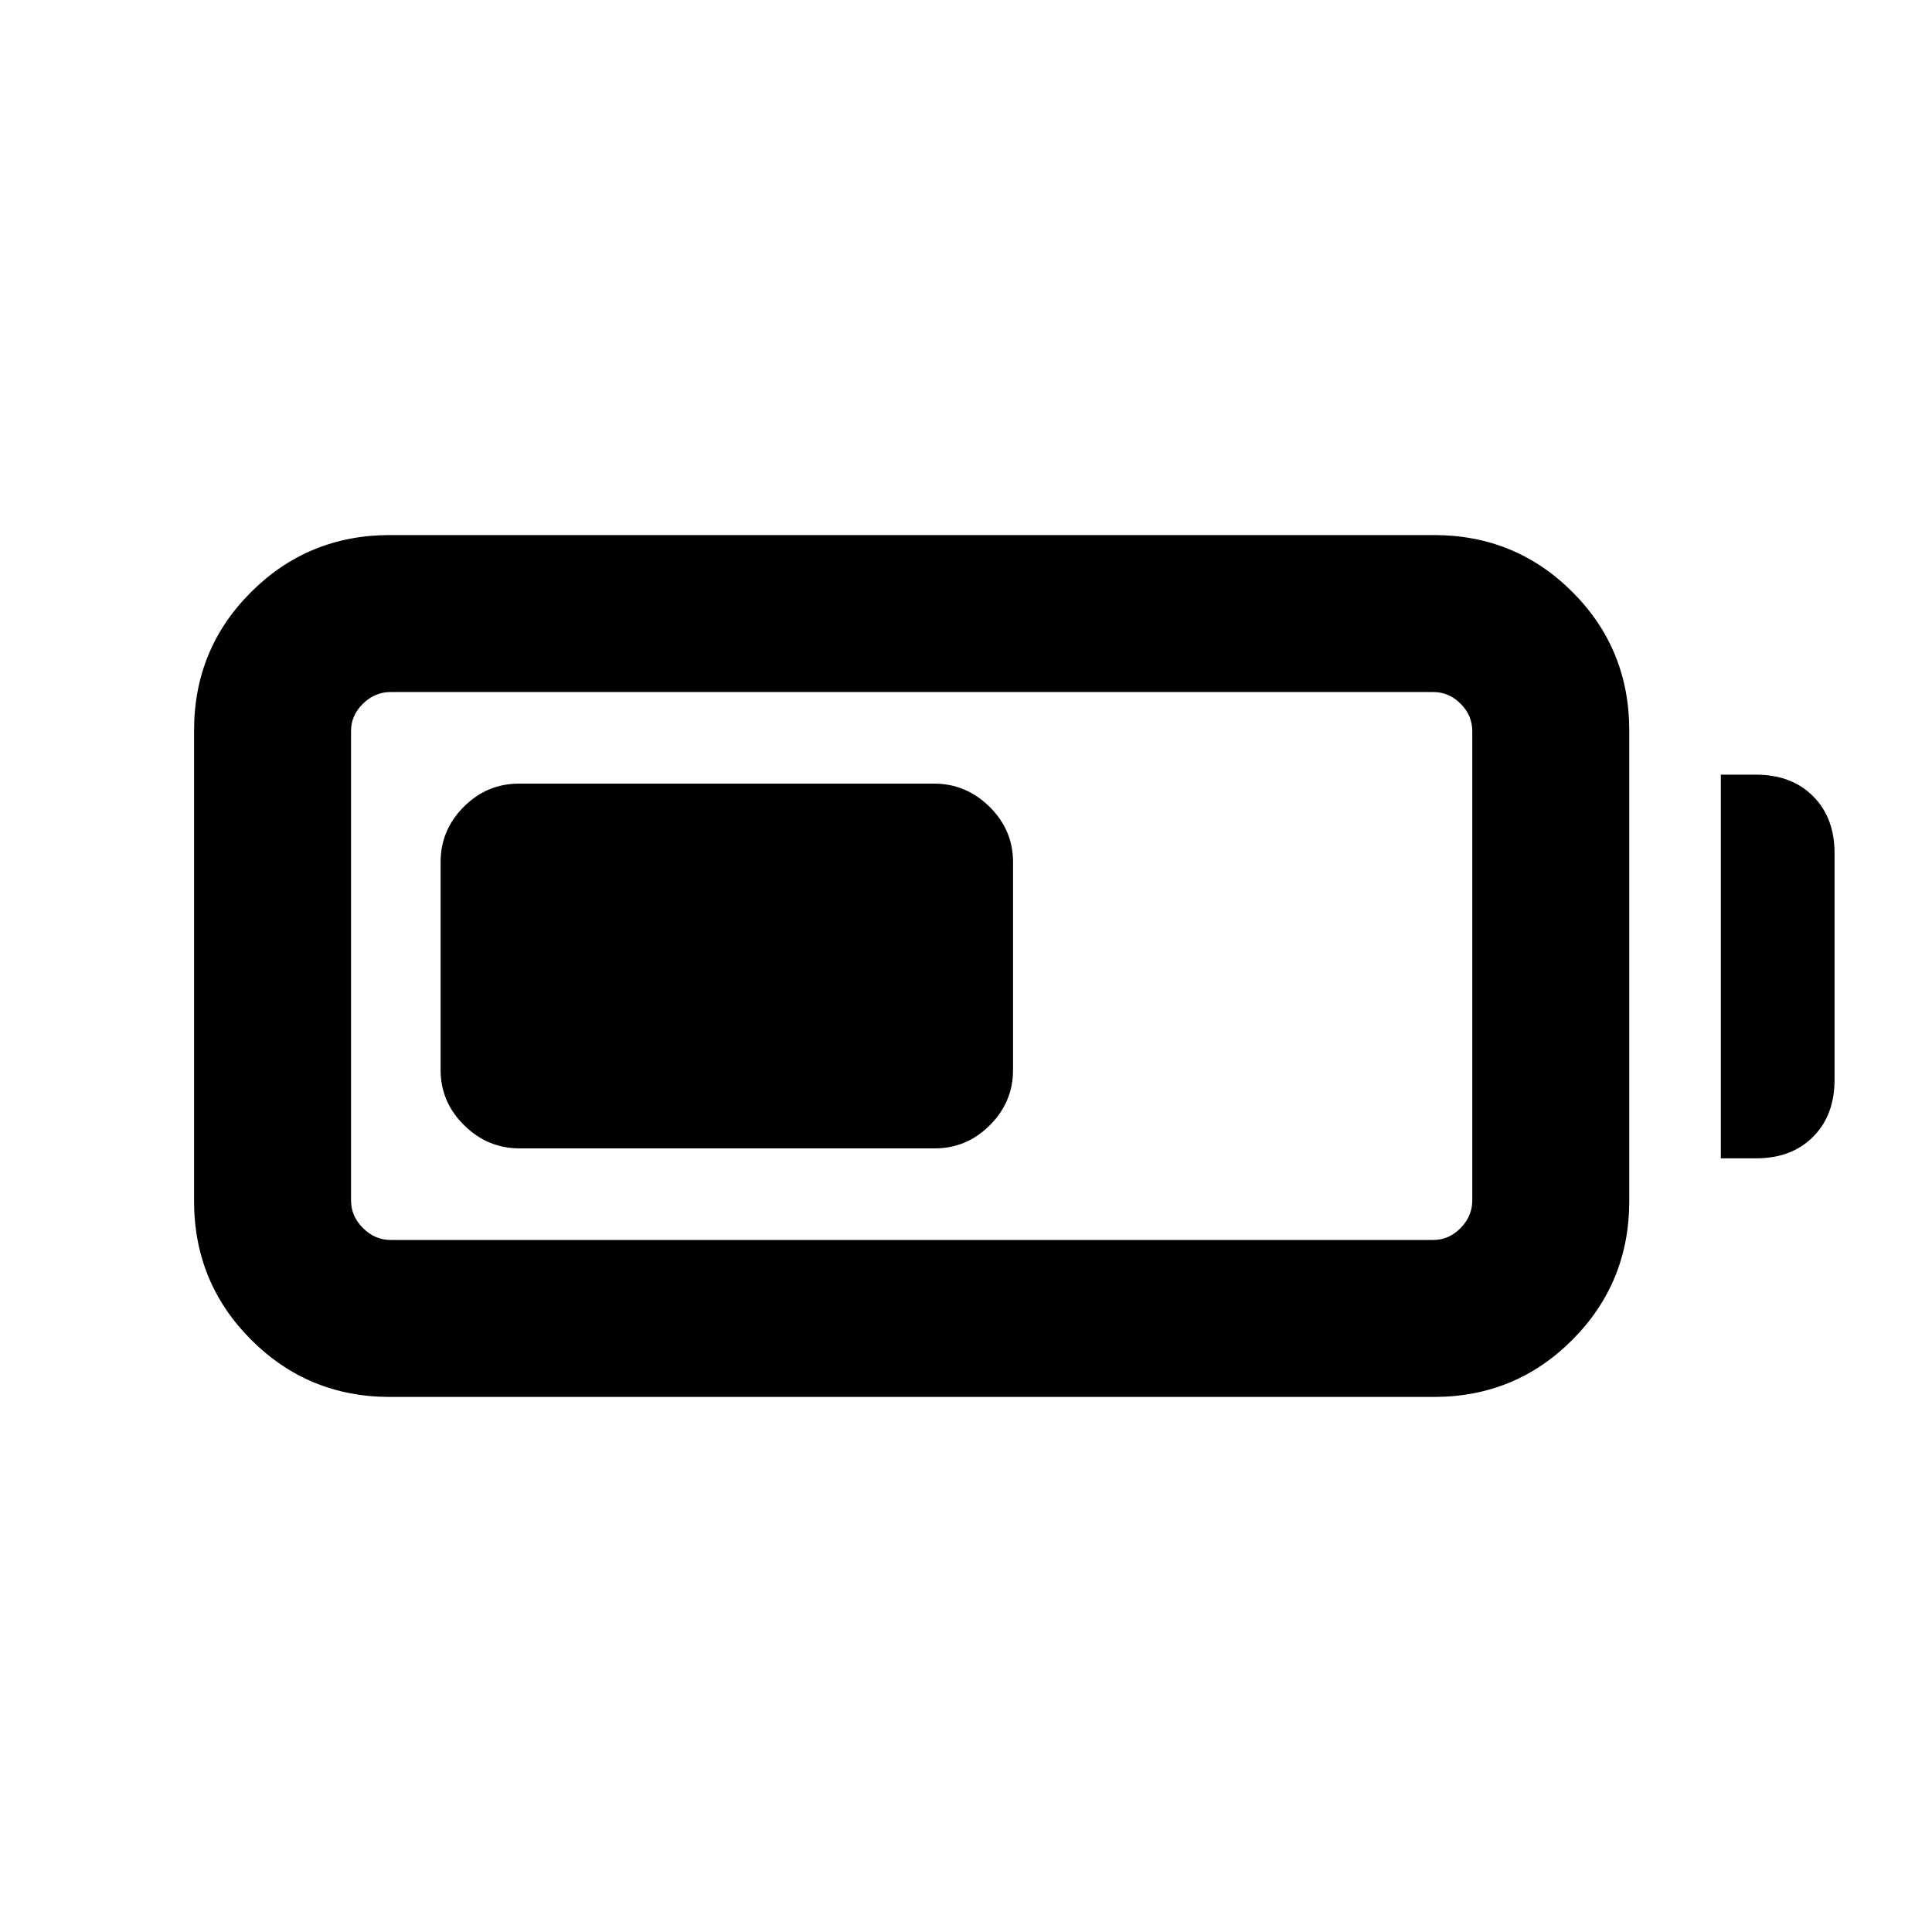 <svg xmlns="http://www.w3.org/2000/svg" height="20" viewBox="0 -960 960 960" width="20"><path d="M193.78-265.87q-40.58 0-68.96-28.38-28.39-28.38-28.39-68.97v-233.8q0-40.59 28.39-68.85 28.38-28.26 68.96-28.26h518.68q40.58 0 68.84 28.26 28.27 28.26 28.27 68.85v233.8q0 40.59-28.27 68.97-28.26 28.38-68.84 28.38H193.78Zm.24-78h518.2q7.74 0 13.54-5.92 5.8-5.92 5.8-13.67v-233.32q0-7.75-5.8-13.55-5.8-5.8-13.54-5.8h-518.2q-7.74 0-13.66 5.8-5.93 5.8-5.93 13.55v233.32q0 7.75 5.93 13.67 5.92 5.92 13.66 5.92Zm661.05-40.56v-190.64h17.5q17.65 0 28.32 10.68 10.68 10.67 10.68 28.32v112.64q0 17.65-10.68 28.32-10.67 10.68-28.32 10.68h-17.5Zm-636.14-43.94v-103.26q0-15.95 11.52-27.48 11.51-11.52 27.44-11.52h206.2q15.93 0 27.61 11.52 11.67 11.53 11.67 27.48v103.26q0 15.95-11.51 27.48-11.52 11.52-27.45 11.52H258.22q-15.94 0-27.61-11.52-11.68-11.53-11.68-27.48Z"/></svg>